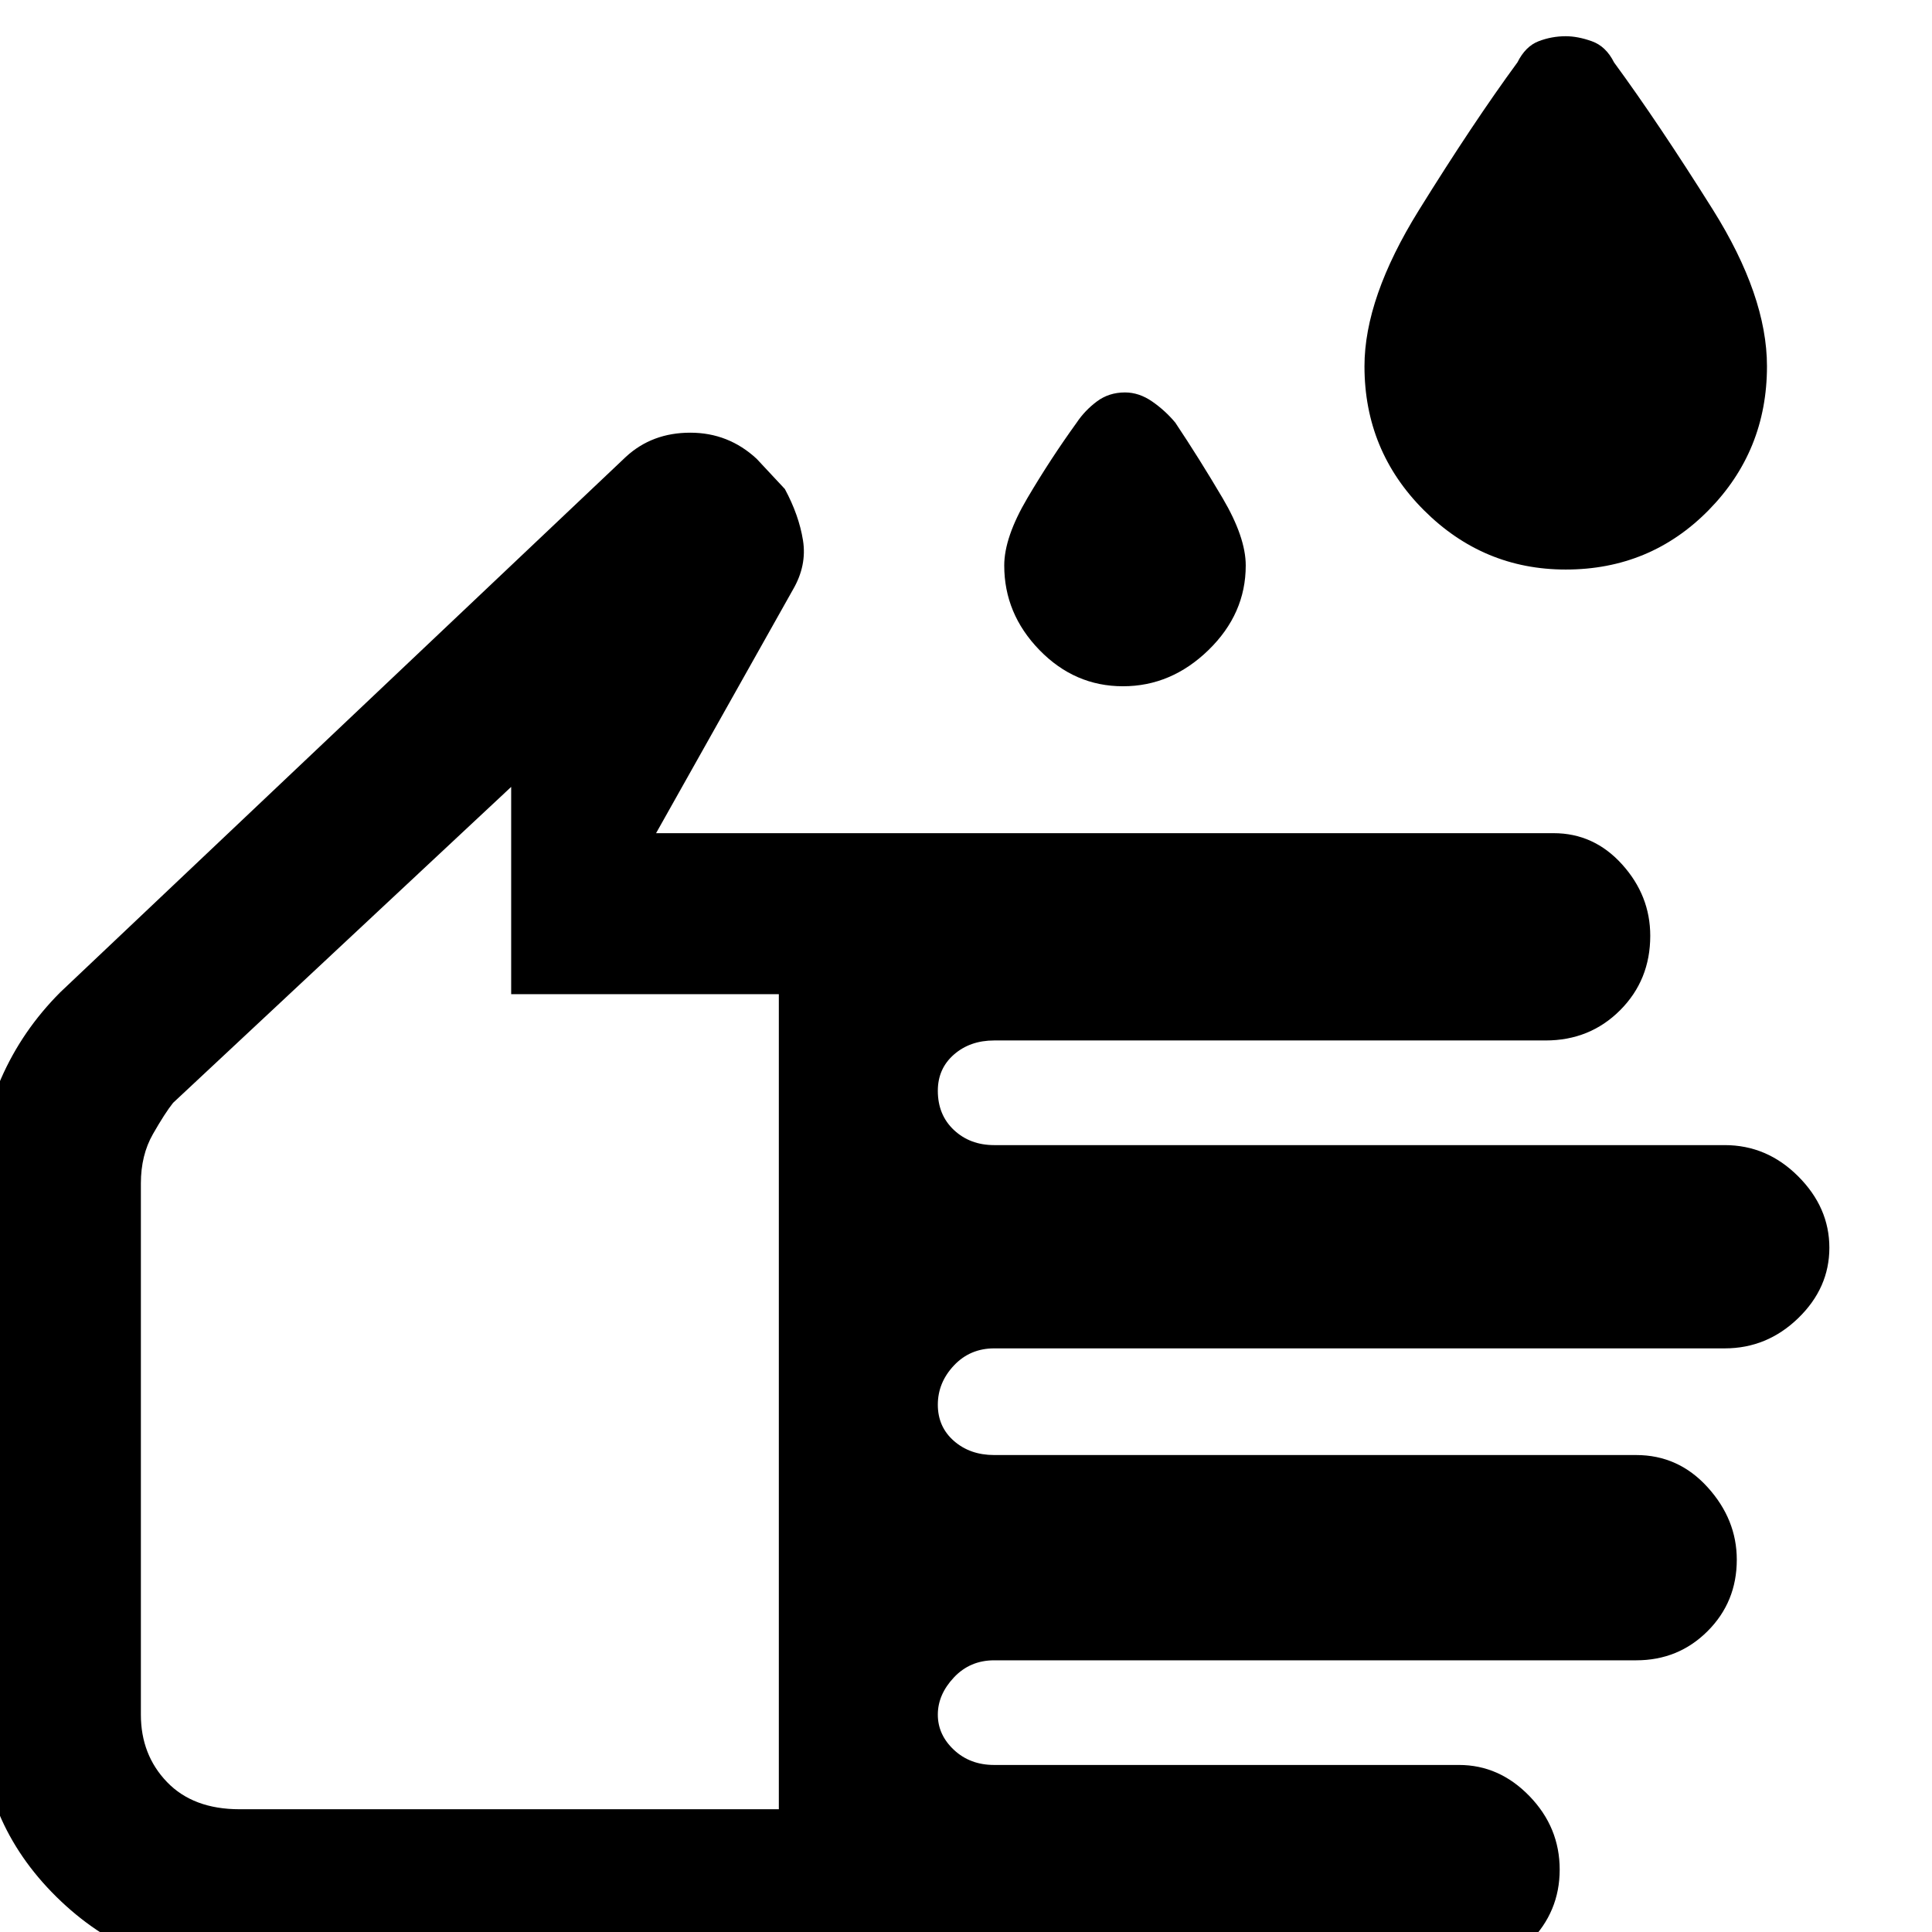 <svg xmlns="http://www.w3.org/2000/svg" height="48" width="48"><path d="M38.9 14.15Q36.85 14.15 35.375 12.675Q33.9 11.2 33.9 9.1Q33.9 7.4 35.25 5.225Q36.6 3.05 37.7 1.55Q37.9 1.15 38.225 1.025Q38.55 0.9 38.9 0.9Q39.2 0.9 39.55 1.025Q39.9 1.15 40.1 1.55Q41.2 3.05 42.55 5.2Q43.9 7.35 43.9 9.1Q43.9 11.2 42.45 12.675Q41 14.15 38.9 14.15ZM27.9 17.05Q26.7 17.05 25.825 16.15Q24.95 15.25 24.95 14.05Q24.95 13.35 25.525 12.375Q26.1 11.4 26.75 10.5Q26.95 10.2 27.25 9.975Q27.55 9.75 27.95 9.75Q28.3 9.75 28.625 9.975Q28.95 10.2 29.2 10.5Q29.8 11.4 30.375 12.375Q30.95 13.35 30.95 14.05Q30.95 15.25 30.025 16.15Q29.1 17.05 27.9 17.05ZM5.95 49Q3.3 49 1.4 47.125Q-0.5 45.25 -0.5 42.6V29.35Q-0.5 28 0.025 26.8Q0.55 25.6 1.5 24.65L15.55 11.35Q16.2 10.75 17.15 10.75Q18.1 10.75 18.8 11.4L19.5 12.15Q19.85 12.8 19.95 13.425Q20.05 14.05 19.7 14.65L16.3 20.7H38.6Q39.6 20.7 40.3 21.475Q41 22.25 41 23.25Q41 24.35 40.25 25.1Q39.5 25.85 38.4 25.85H24.7Q24.1 25.85 23.7 26.2Q23.3 26.55 23.3 27.1Q23.3 27.7 23.7 28.075Q24.1 28.45 24.7 28.45H42.85Q43.9 28.45 44.675 29.225Q45.45 30 45.45 31Q45.45 32 44.675 32.75Q43.9 33.5 42.85 33.5H24.7Q24.1 33.5 23.7 33.925Q23.3 34.35 23.3 34.9Q23.3 35.45 23.7 35.8Q24.1 36.15 24.7 36.15H40.65Q41.7 36.15 42.425 36.95Q43.15 37.75 43.15 38.75Q43.15 39.8 42.425 40.525Q41.7 41.25 40.65 41.25H24.7Q24.1 41.25 23.7 41.675Q23.3 42.1 23.3 42.6Q23.3 43.1 23.7 43.475Q24.1 43.85 24.7 43.85H36.25Q37.25 43.85 38 44.625Q38.75 45.4 38.75 46.45Q38.75 47.5 38 48.25Q37.25 49 36.25 49ZM5.95 44.95H19.35V24.7H12.7V19.55L4.3 27.4Q4.1 27.65 3.8 28.175Q3.5 28.7 3.5 29.4V42.6Q3.5 43.6 4.15 44.275Q4.8 44.95 5.95 44.95ZM11.45 32.25Q11.45 32.25 11.45 32.25Q11.45 32.25 11.45 32.25Q11.45 32.25 11.45 32.25Q11.45 32.25 11.45 32.25Z"/></svg>